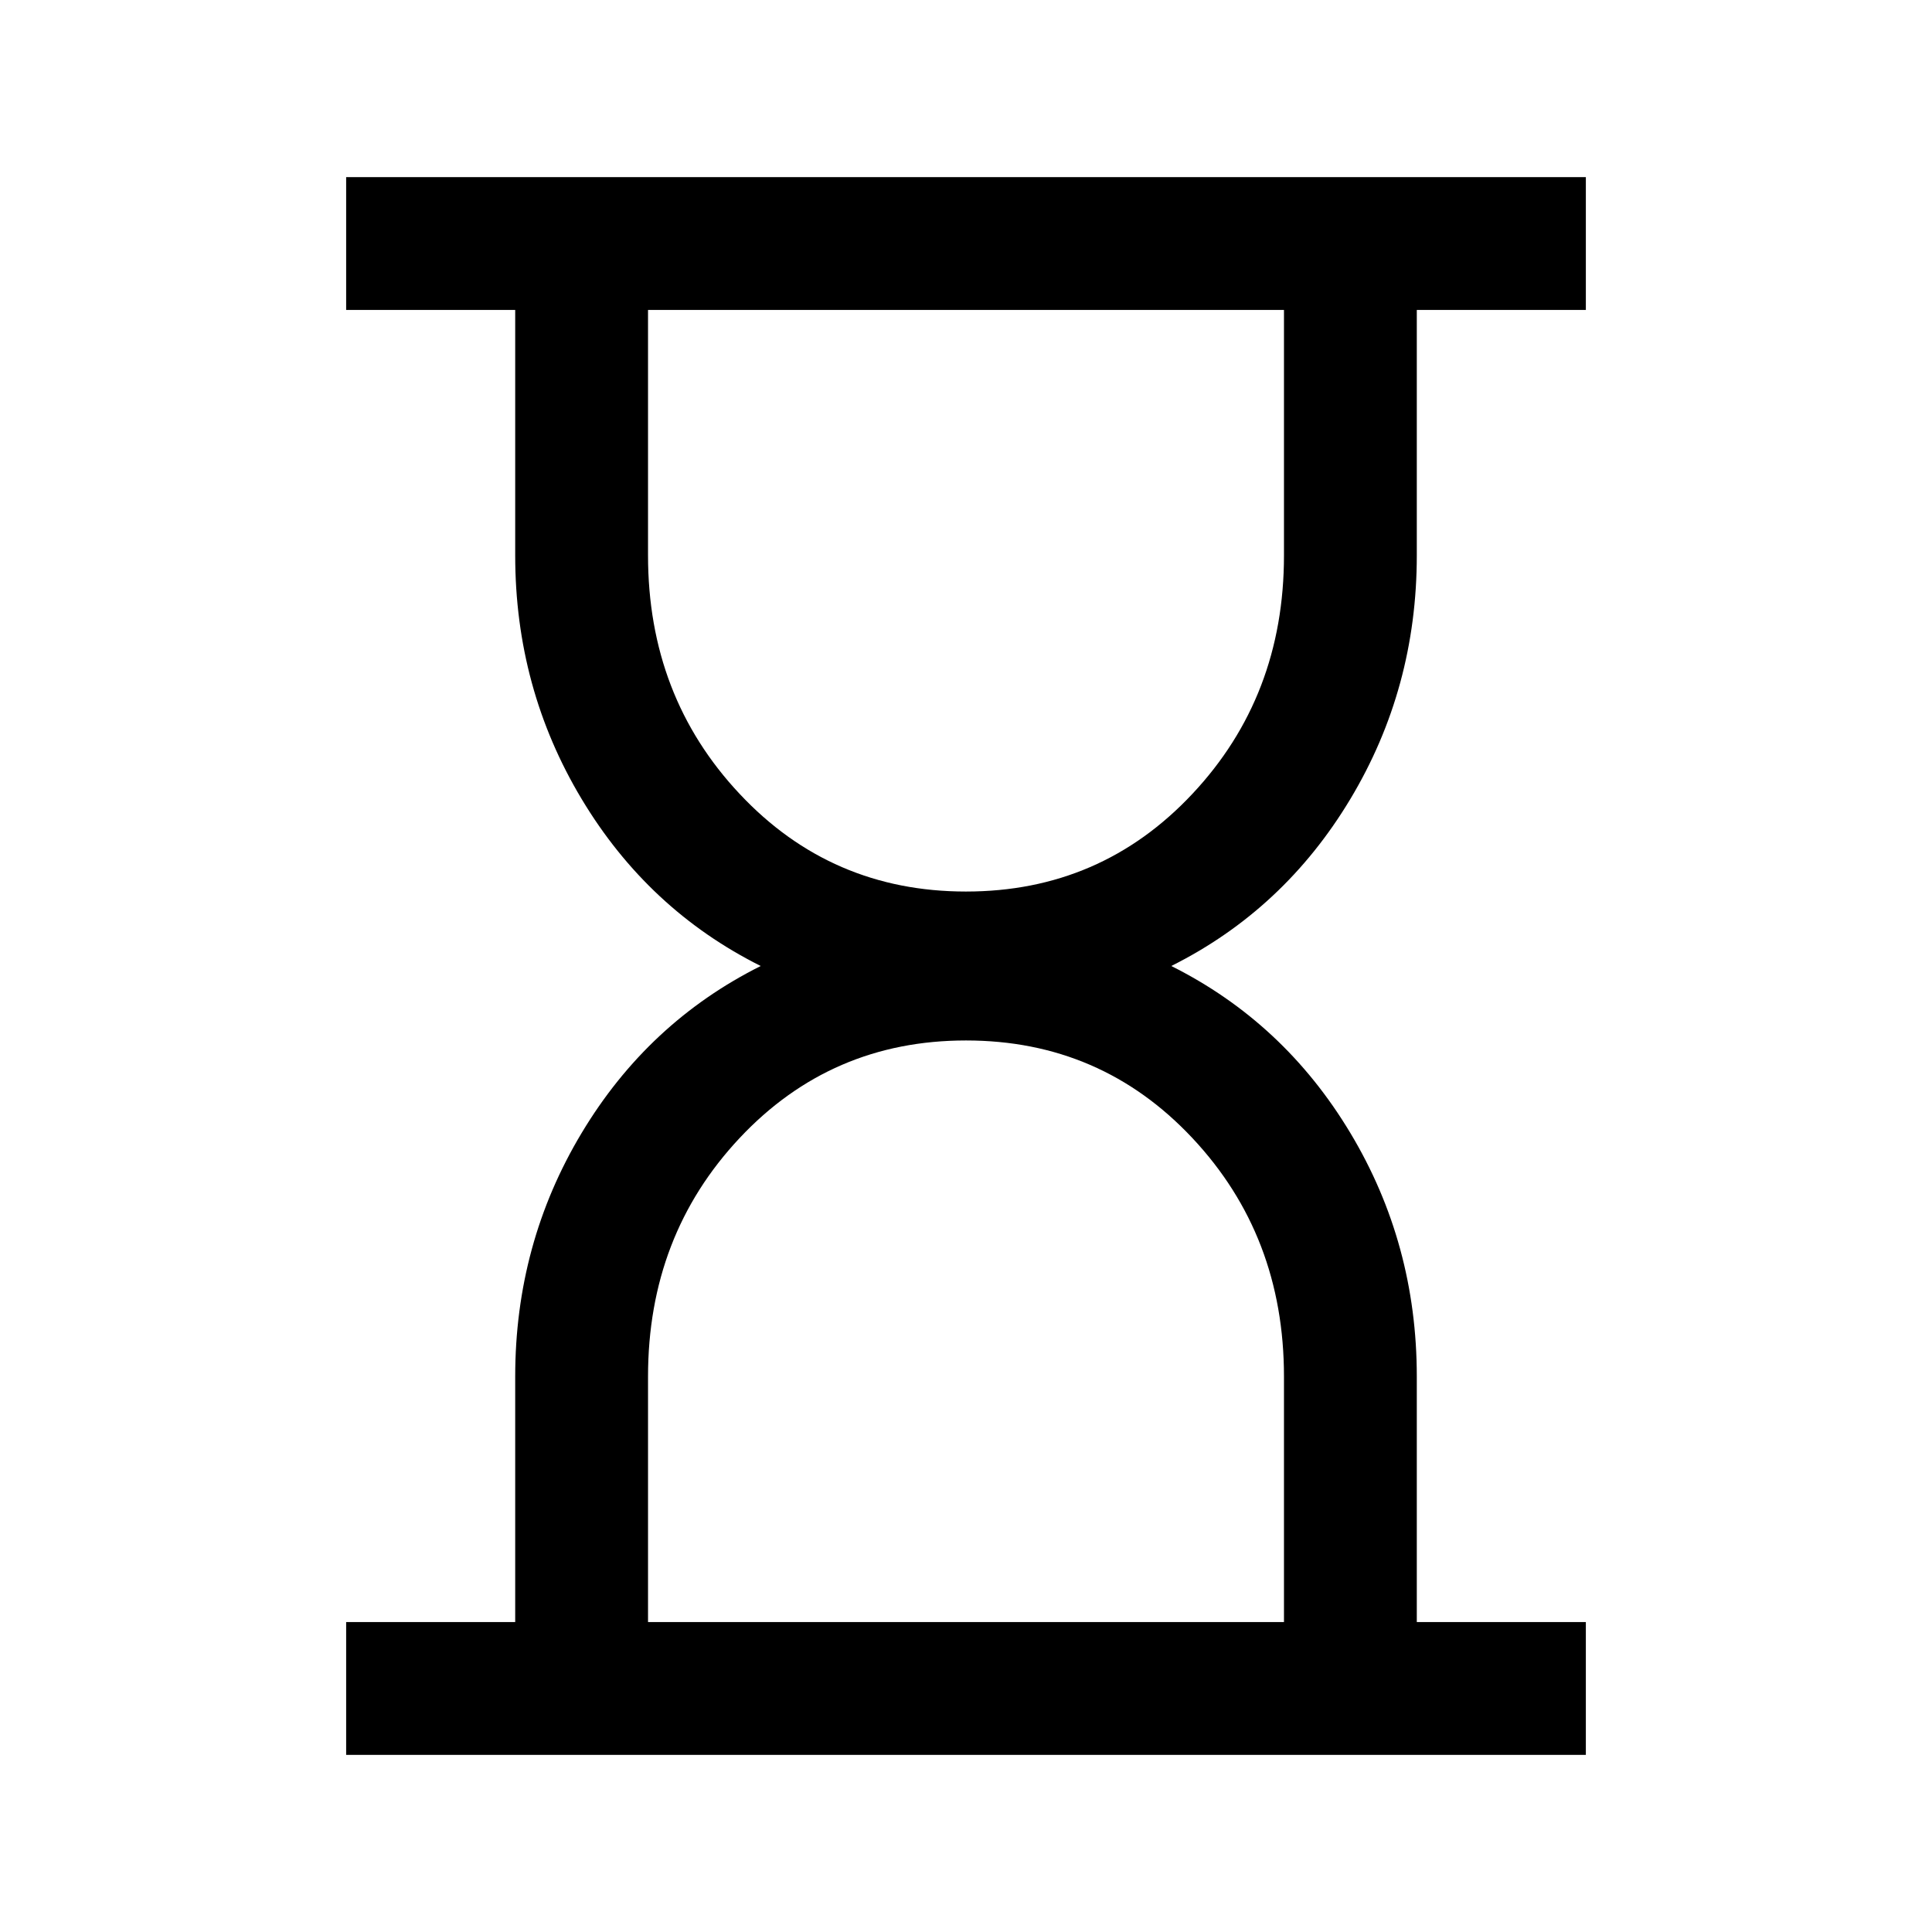 <svg xmlns="http://www.w3.org/2000/svg" height="24" width="24"><path d="M8.05 20.15h7.9V17.1q0-1.75-1.138-2.963-1.137-1.212-2.812-1.212-1.675 0-2.812 1.212Q8.05 15.35 8.05 17.1ZM12 11.075q1.675 0 2.812-1.213Q15.95 8.65 15.95 6.9V3.85h-7.9V6.9q0 1.75 1.138 2.962 1.137 1.213 2.812 1.213ZM4.3 21.8v-1.65h2.1V17.1q0-1.65.825-3.025T9.45 12q-1.4-.7-2.225-2.075Q6.4 8.55 6.4 6.9V3.85H4.3V2.2h15.4v1.65h-2.1V6.9q0 1.65-.825 3.025T14.55 12q1.4.7 2.225 2.075.825 1.375.825 3.025v3.05h2.1v1.65Z"/></svg>